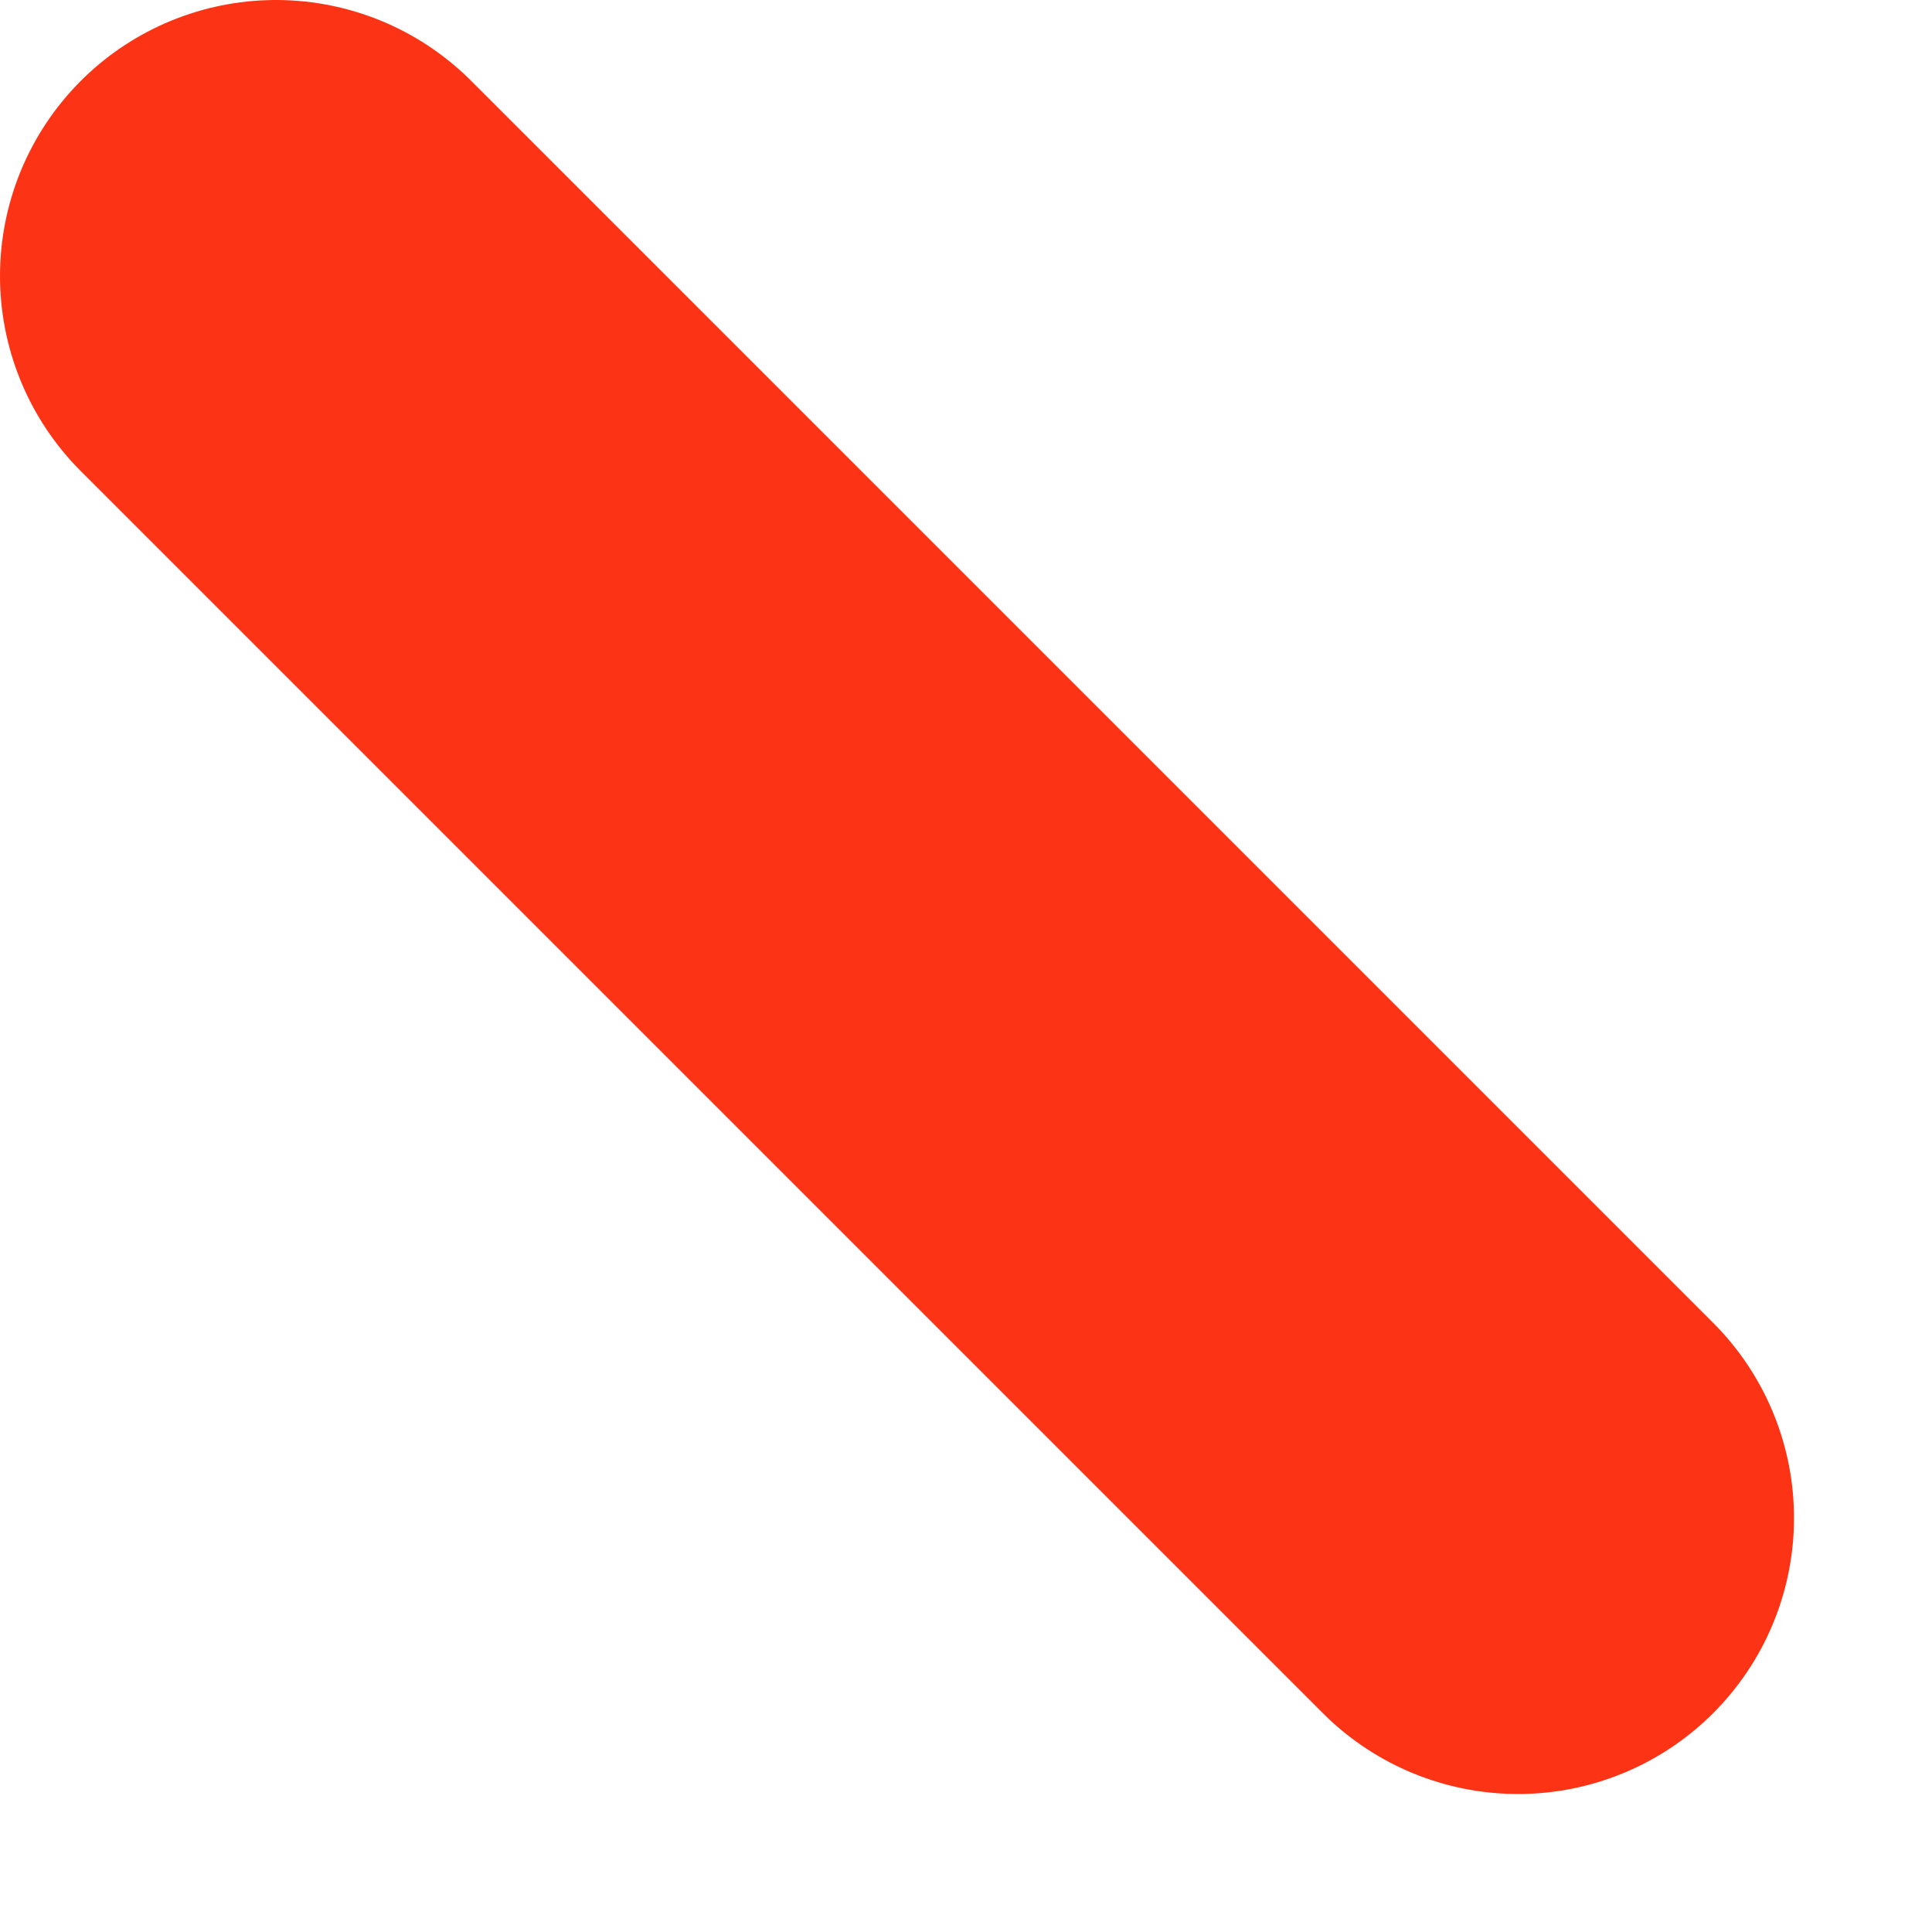<?xml version="1.0" encoding="UTF-8" standalone="no"?><svg width='7' height='7' viewBox='0 0 7 7' fill='none' xmlns='http://www.w3.org/2000/svg'>
<path d='M5.5 5.5L1 1' stroke='#FC3314' stroke-width='2' stroke-linecap='round' stroke-linejoin='round'/>
</svg>
